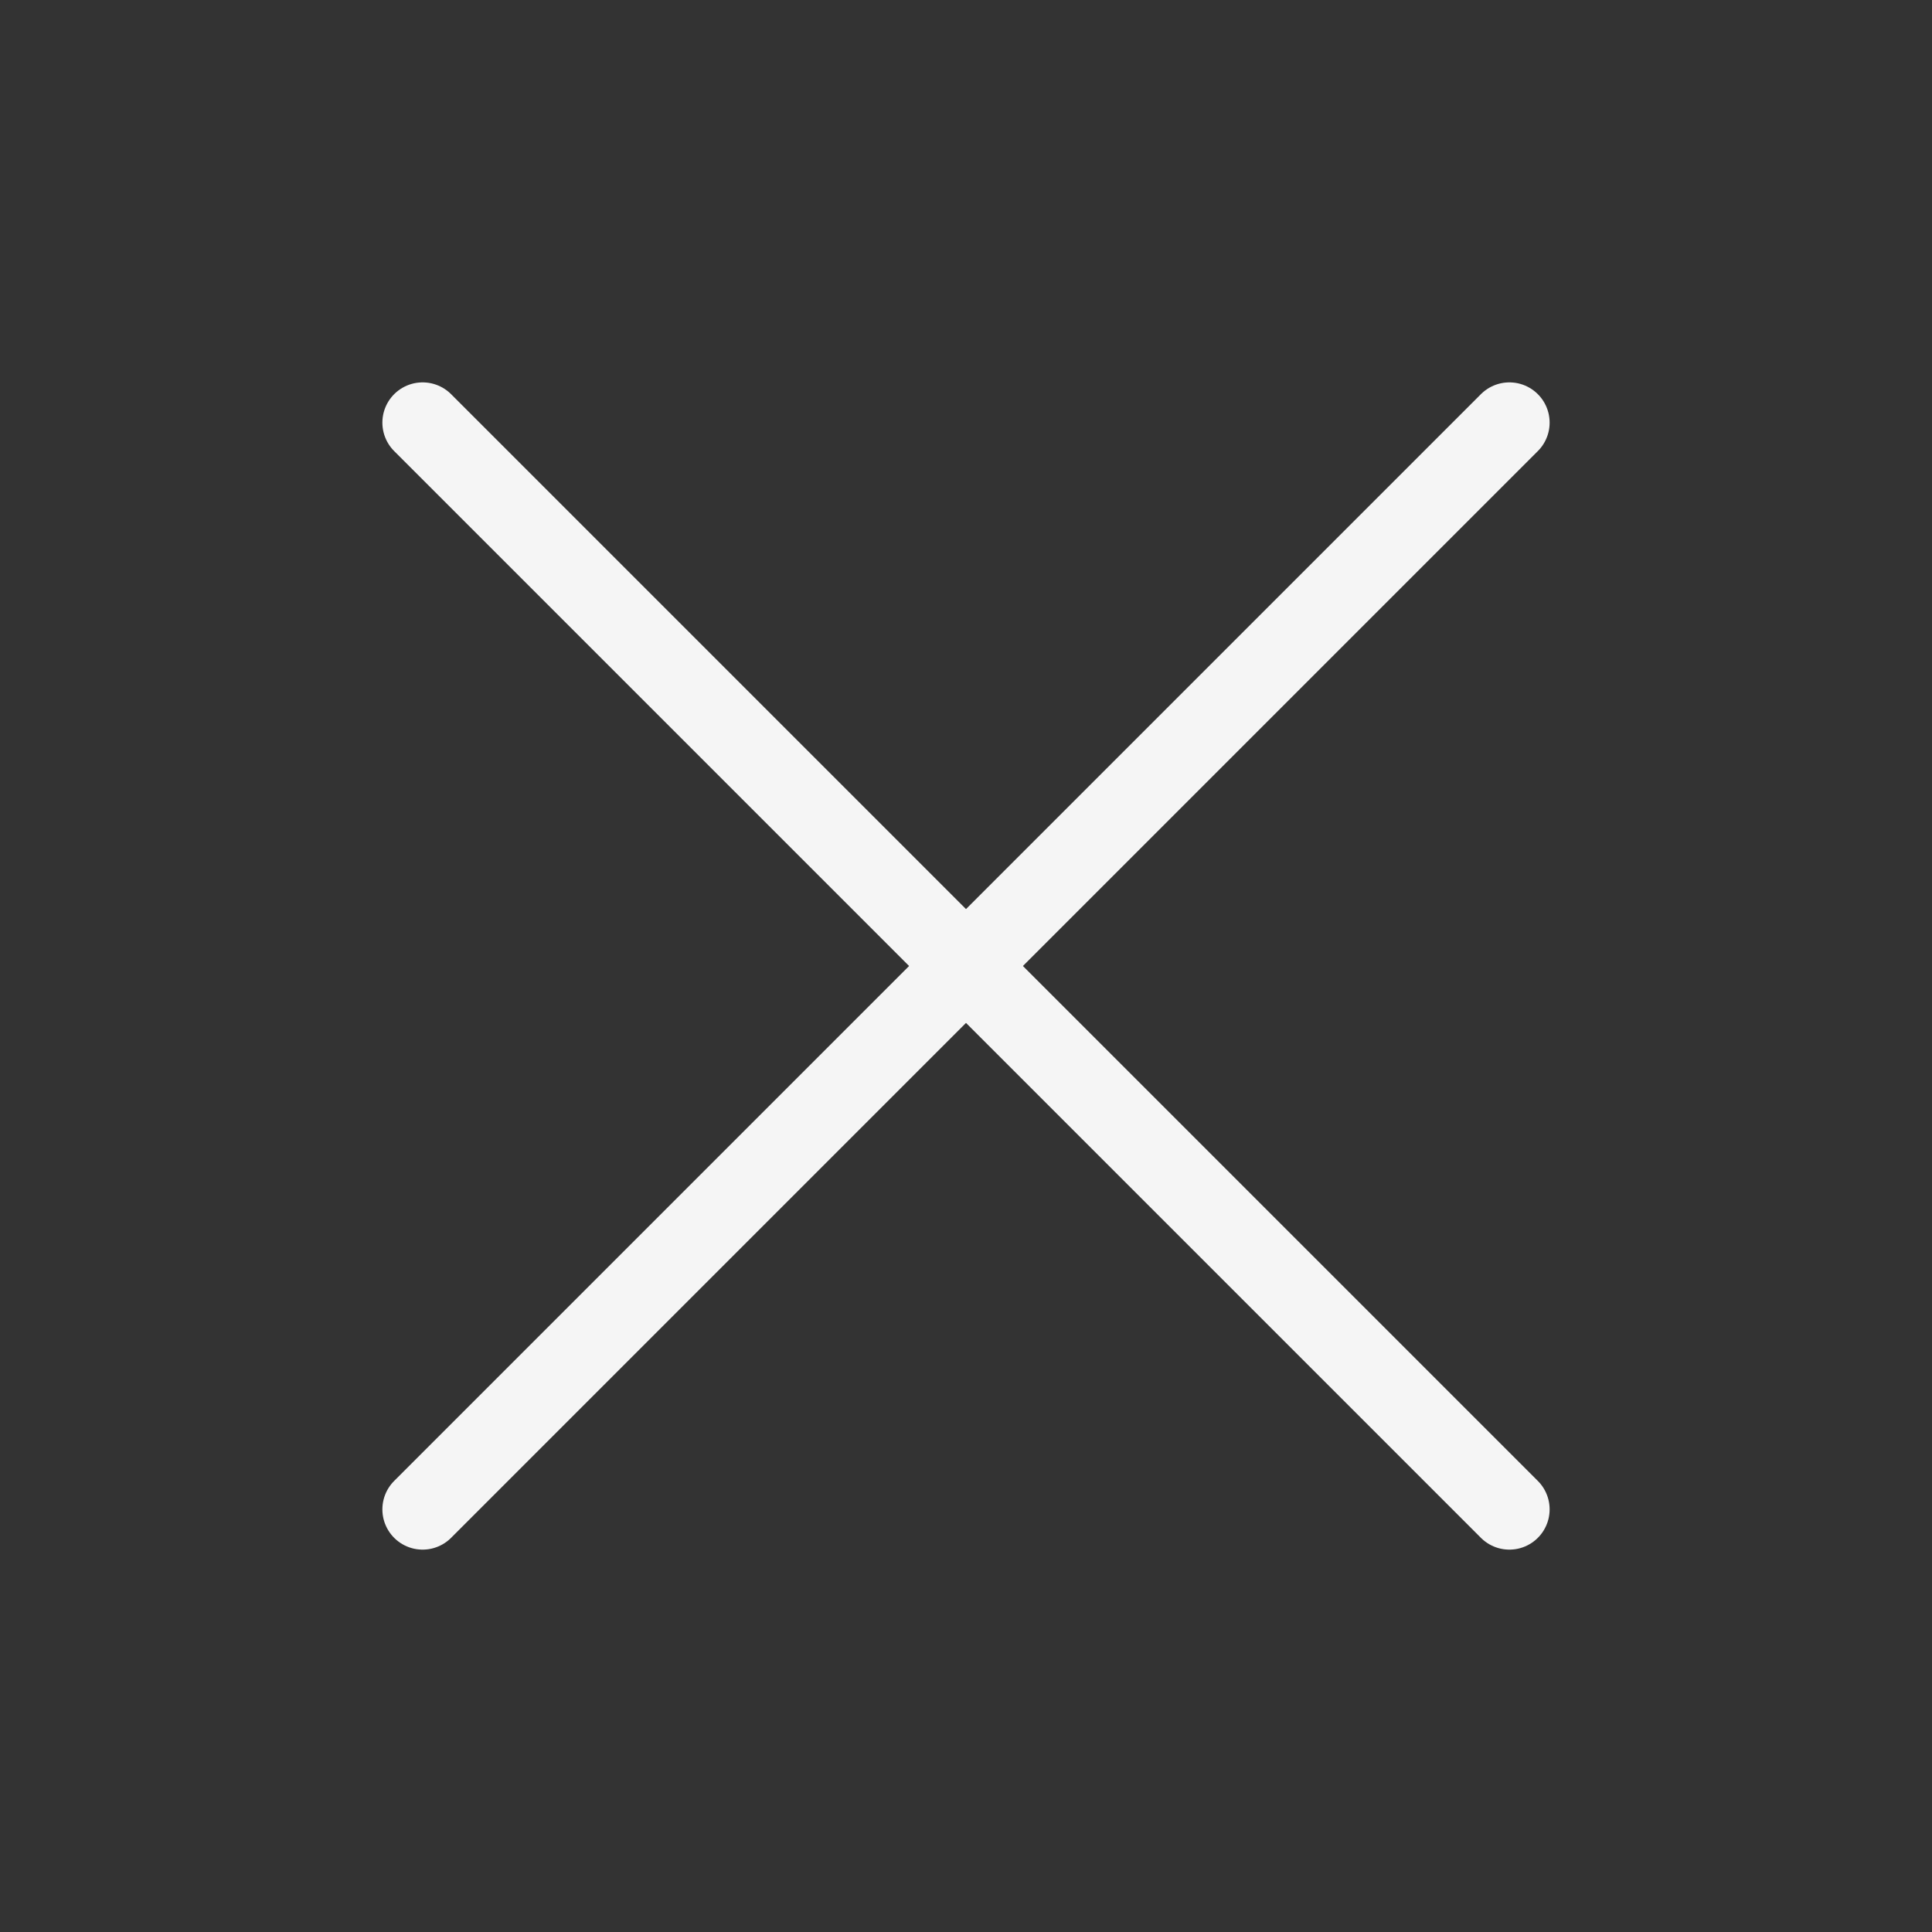 <svg width="24" height="24" viewBox="0 0 24 24" fill="none" xmlns="http://www.w3.org/2000/svg">
<rect x="0" y="0" width="24" height="24" fill="#333333" stroke="none"/>
<g clip-path="url(#clip0_605_180)">
<path d="M18.75 5.25L5.25 18.75" stroke="#F5F5F5" stroke-linecap="round" stroke-linejoin="round"/>
<path d="M18.75 18.75L5.25 5.25" stroke="#F5F5F5" stroke-linecap="round" stroke-linejoin="round"/>
</g>
<defs>
<clipPath id="clip0_605_180">
<rect width="24" height="24" fill="white"/>
</clipPath>
</defs>
</svg>
